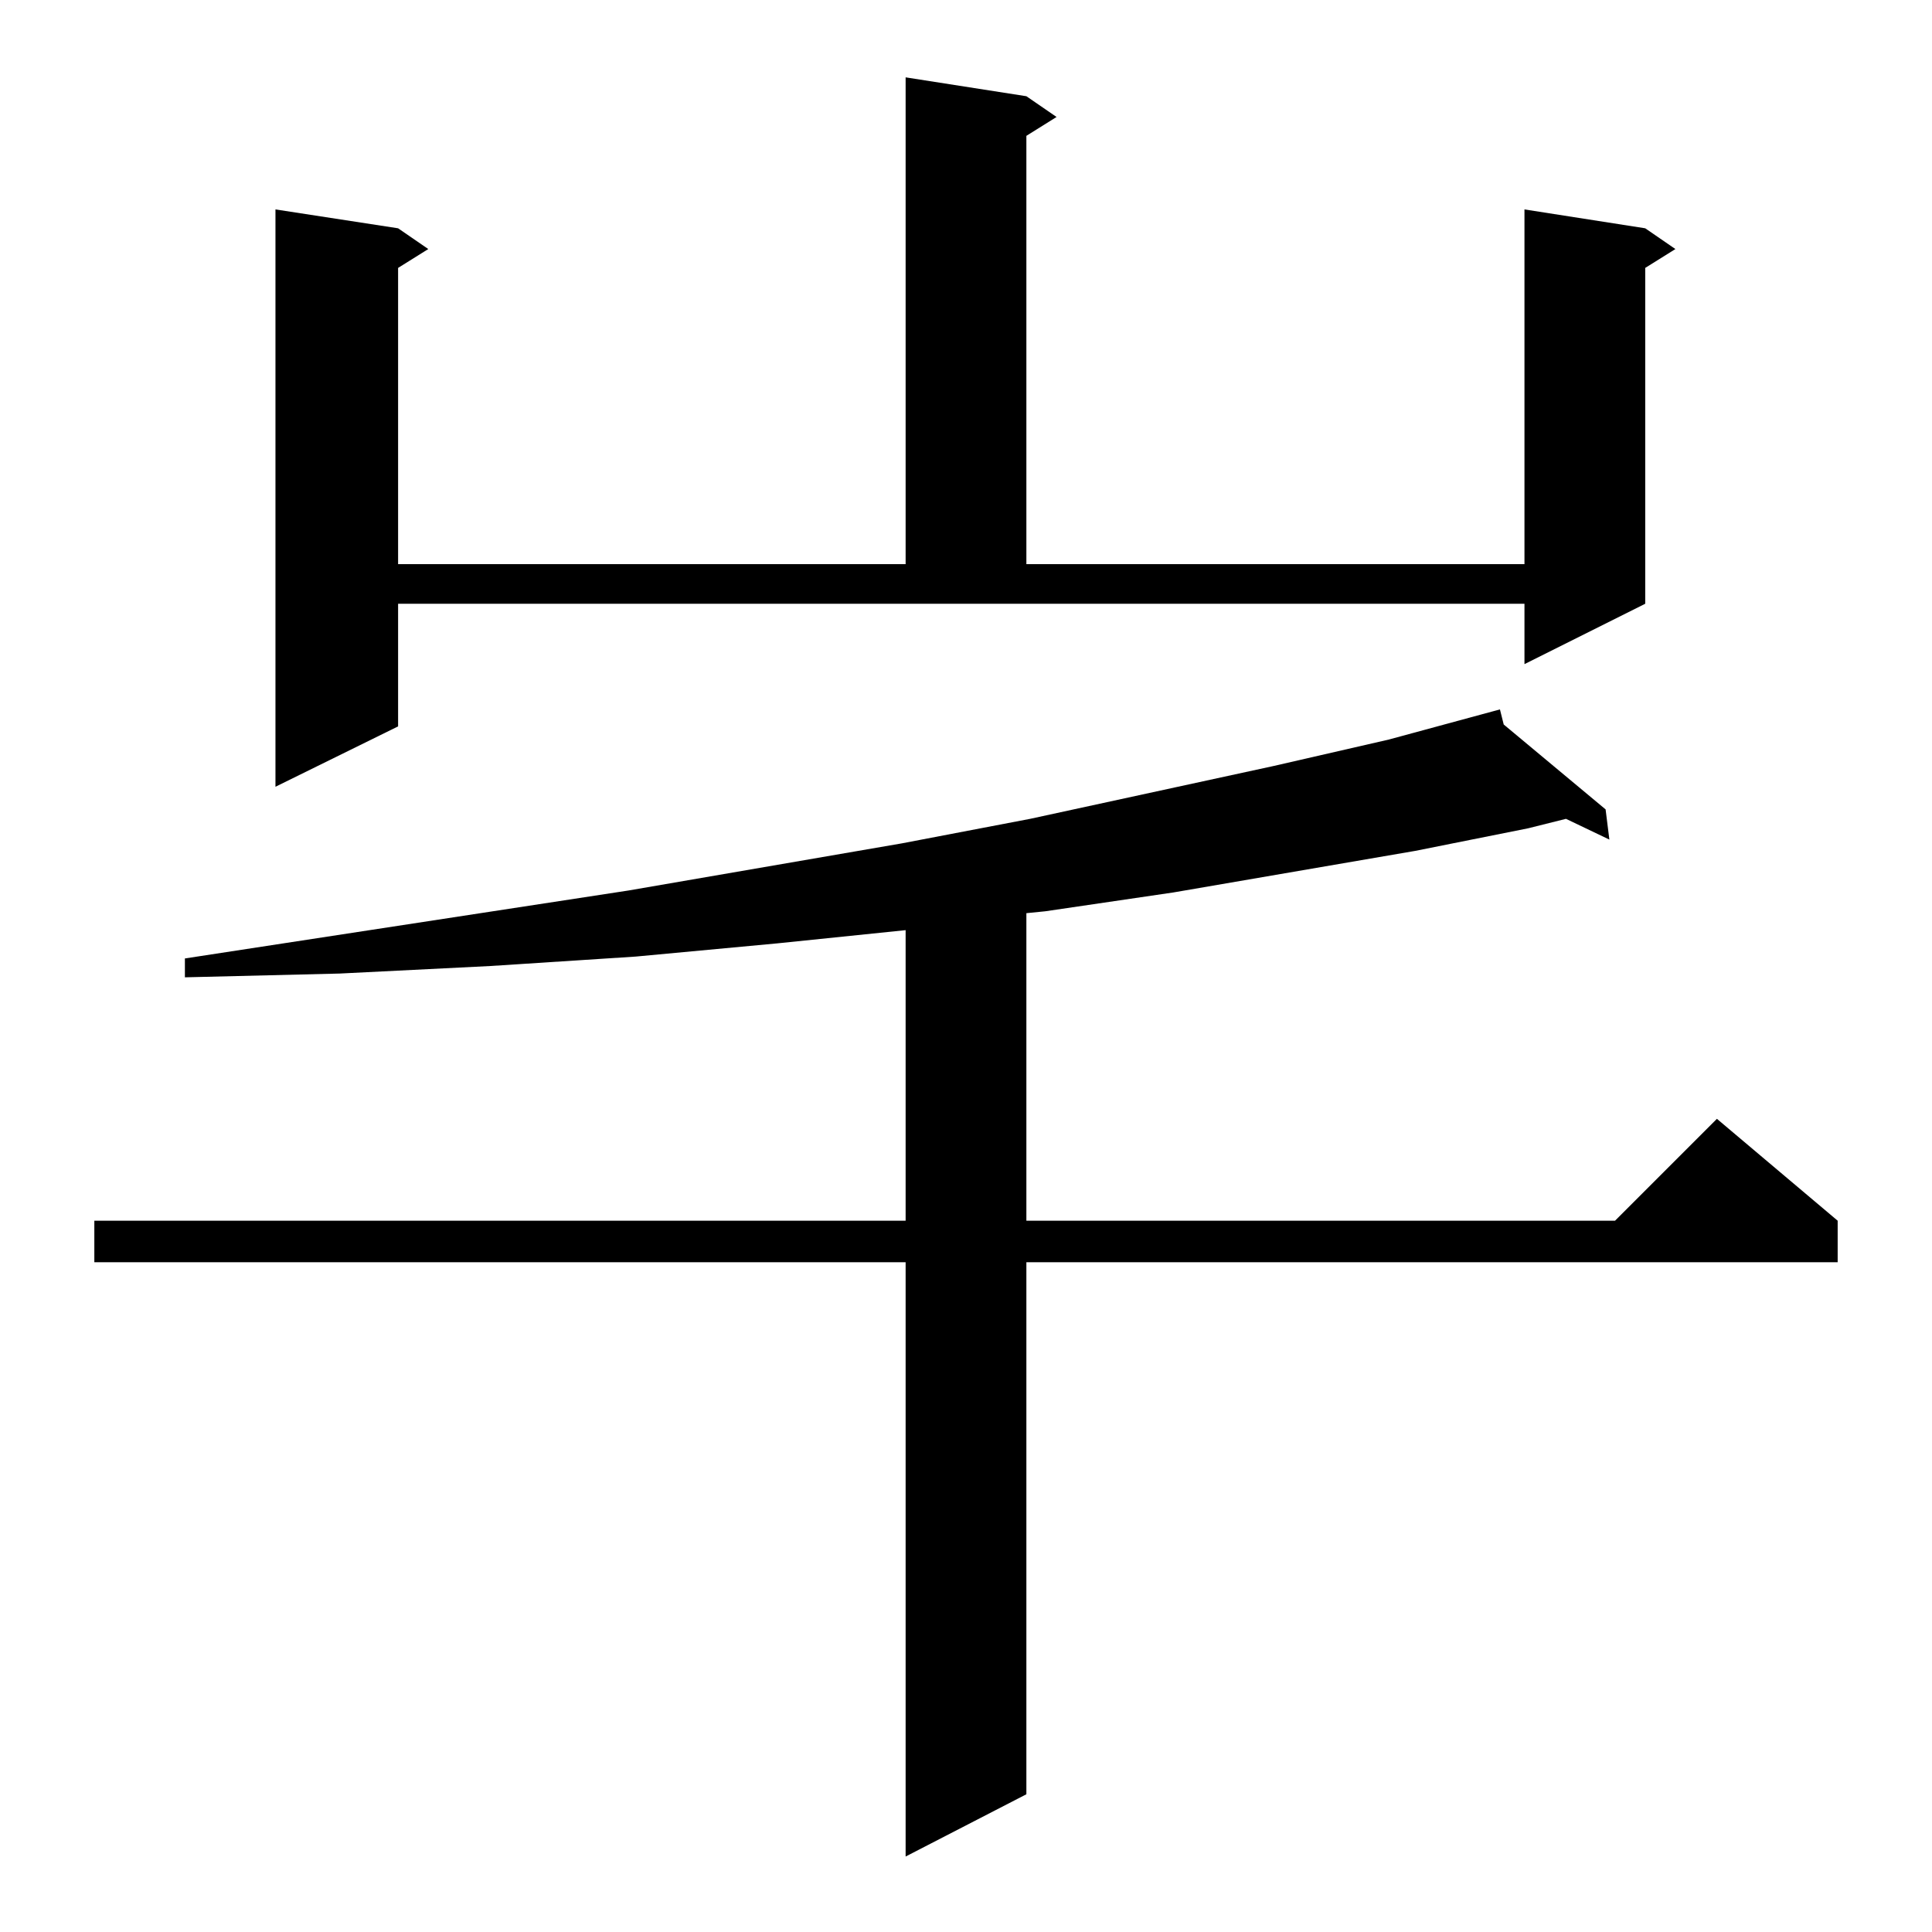 <?xml version="1.0" standalone="no"?>
<!DOCTYPE svg PUBLIC "-//W3C//DTD SVG 1.1//EN" "http://www.w3.org/Graphics/SVG/1.1/DTD/svg11.dtd" >
<svg xmlns="http://www.w3.org/2000/svg" xmlns:xlink="http://www.w3.org/1999/xlink" version="1.1" viewBox="0 -144 1024 1024">
  <g transform="matrix(1 0 0 -1 0 880)">
   <path fill="currentColor"
d="M797 640l54 -45l2 -16l-23 11l-20 -5l-60 -12l-128 -22l-68 -10l-10 -1v-163h312l54 54l64 -54v-22h-430v-282l-64 -33v315h-430v22h430v154l-68 -7l-75 -7l-77 -5l-80 -4l-82 -2v10l235 36l145 25l68 13l129 28l61 14l59 16zM211 639l-65 -32v306l65 -10l16 -11l-16 -10
v-157h269v258l64 -10l16 -11l-16 -10v-227h264v188l64 -10l16 -11l-16 -10v-178l-64 -32v32h-597v-65z" />
  </g>

</svg>
